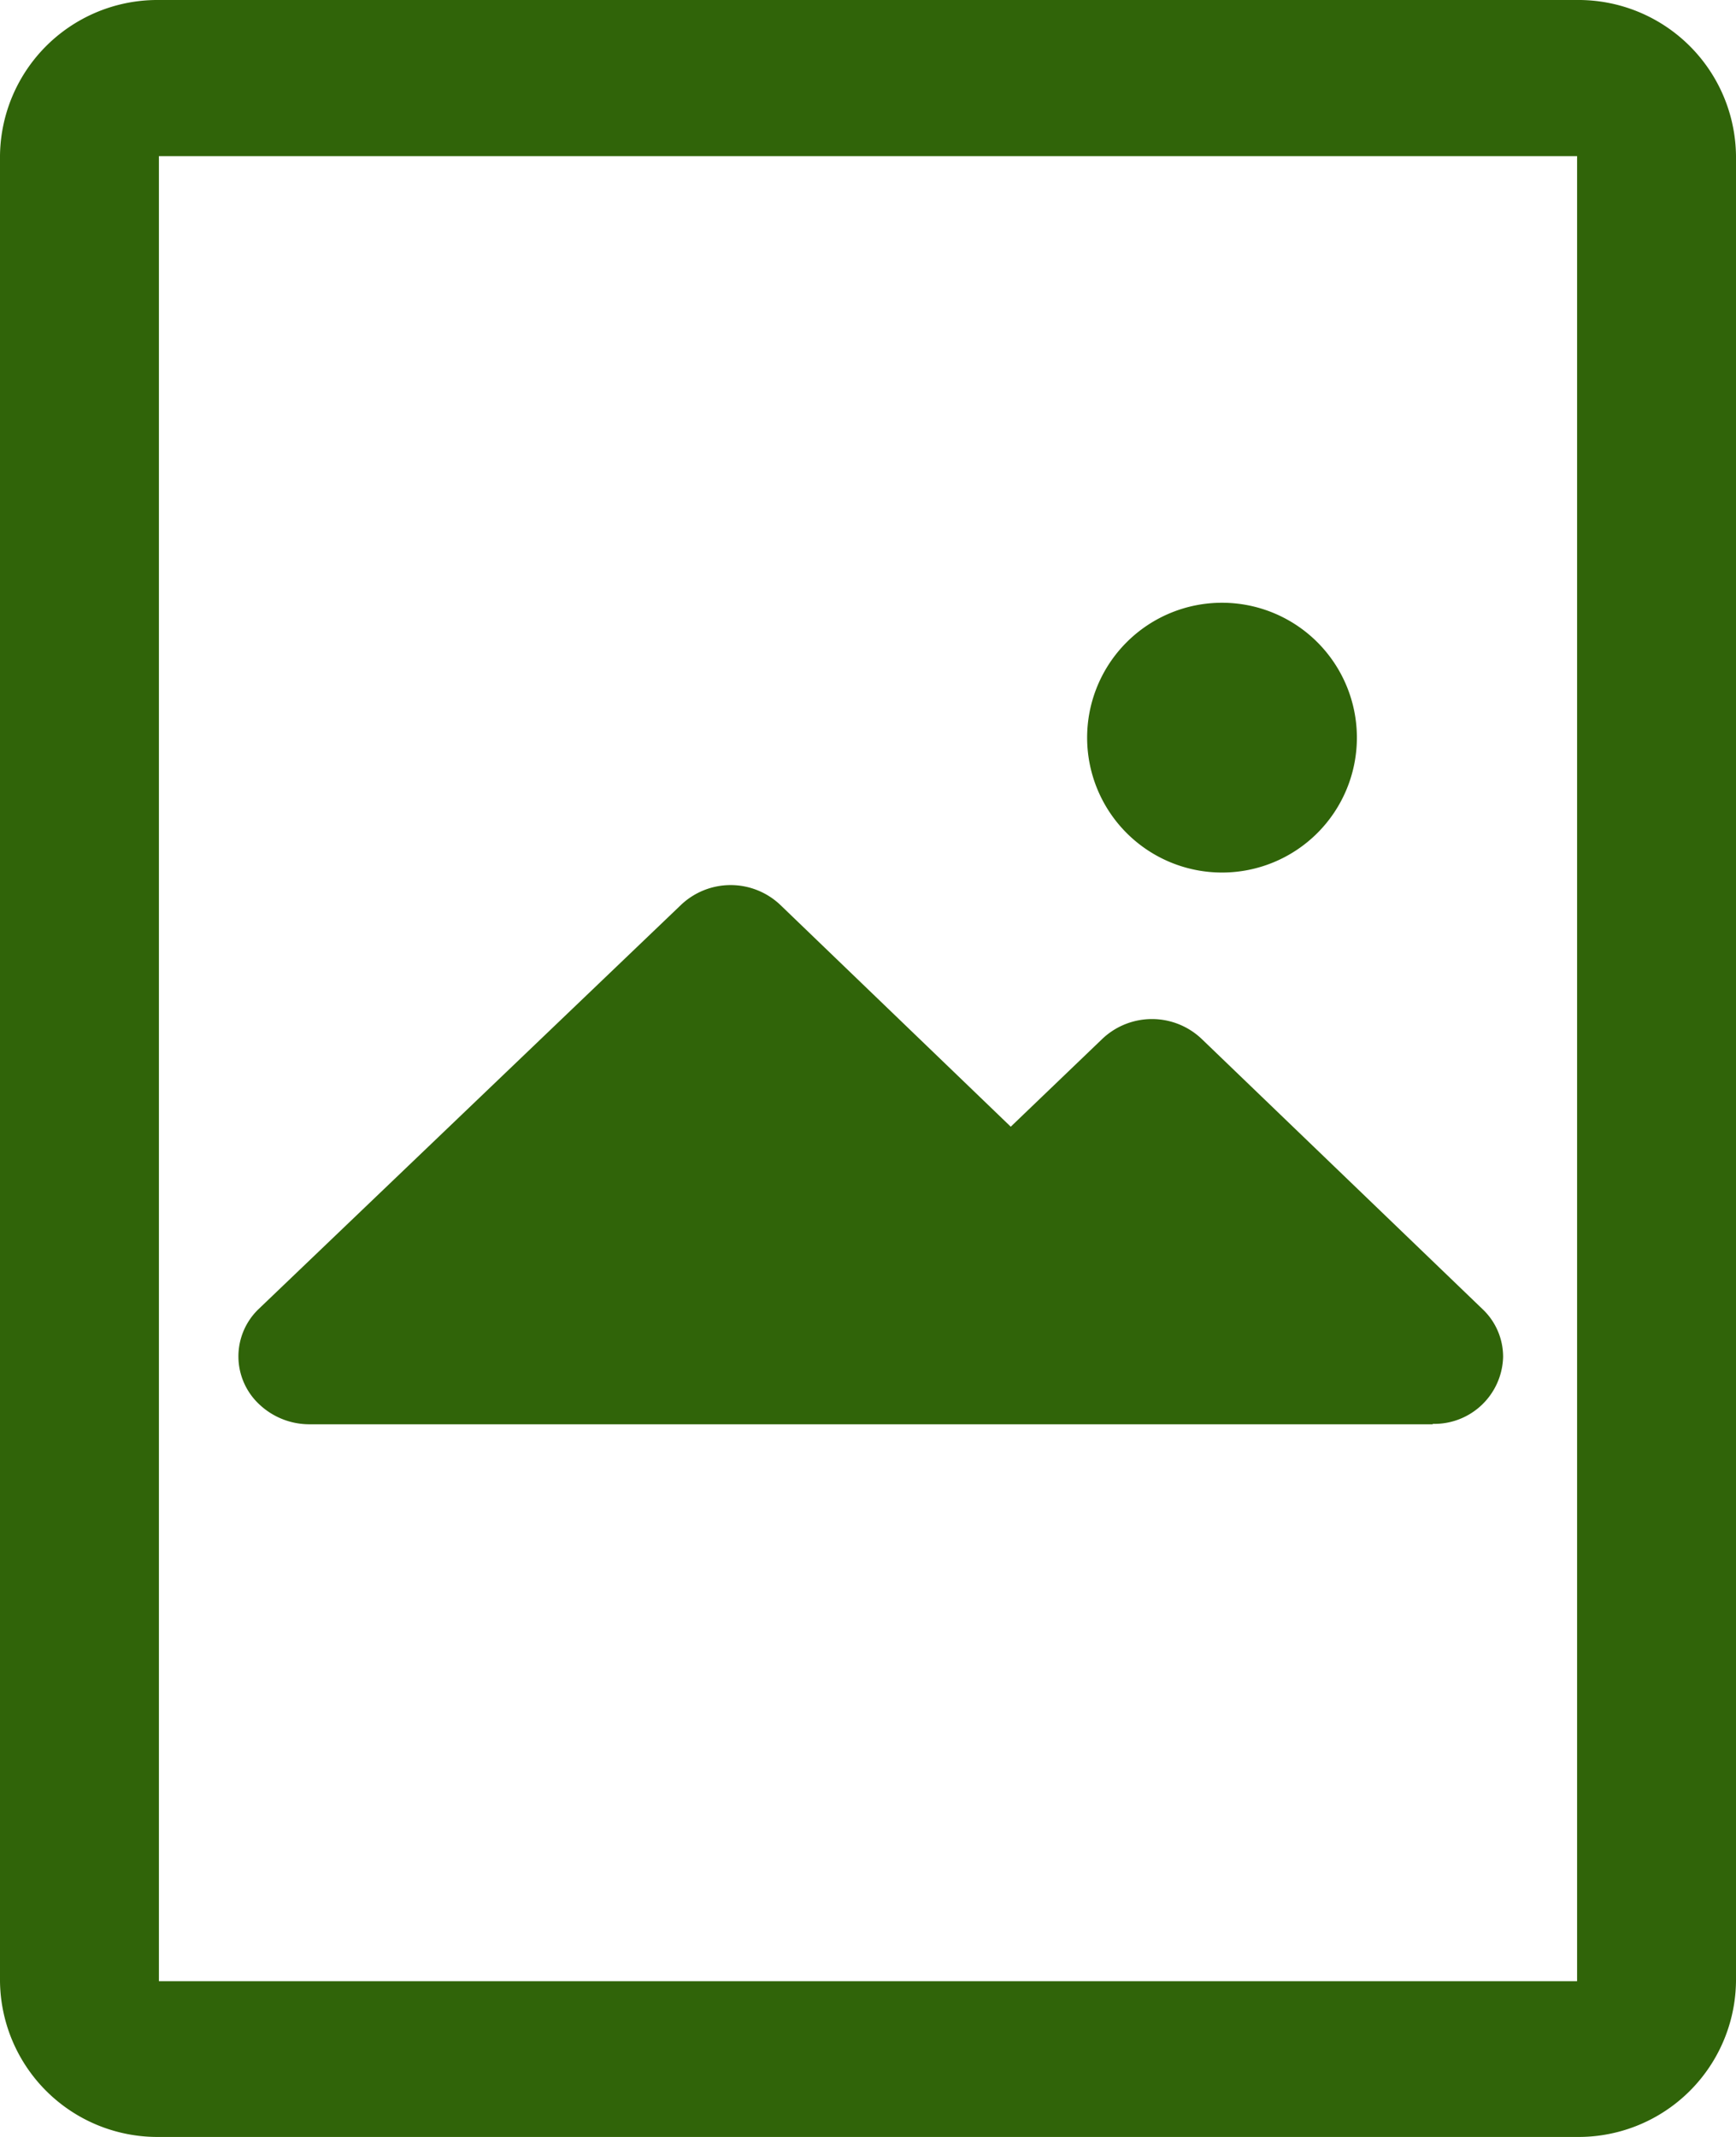<svg xmlns="http://www.w3.org/2000/svg" width="13" height="16" viewBox="0 0 13 16">
  <path id="Image_Icon" d="M1.19,16A1.179,1.179,0,0,1,0,14.832V1.168A1.179,1.179,0,0,1,1.19,0H11.81A1.18,1.18,0,0,1,13,1.168V14.832A1.179,1.179,0,0,1,11.81,16Zm0-1.166H11.81V1.169H1.19Zm9.538-4.17H2.309a.546.546,0,0,1-.364-.146A.491.491,0,0,1,1.938,9.8L5.1,6.775a.54.54,0,0,1,.743,0L7.569,8.436l.684-.656A.54.54,0,0,1,9,7.78L11.1,9.8a.491.491,0,0,1,.156.361.515.515,0,0,1-.526.5ZM8.141,5.523a1.01,1.01,0,1,1,1.01,1.01A1.01,1.01,0,0,1,8.141,5.523Z" fill="#306409"/>
</svg>
